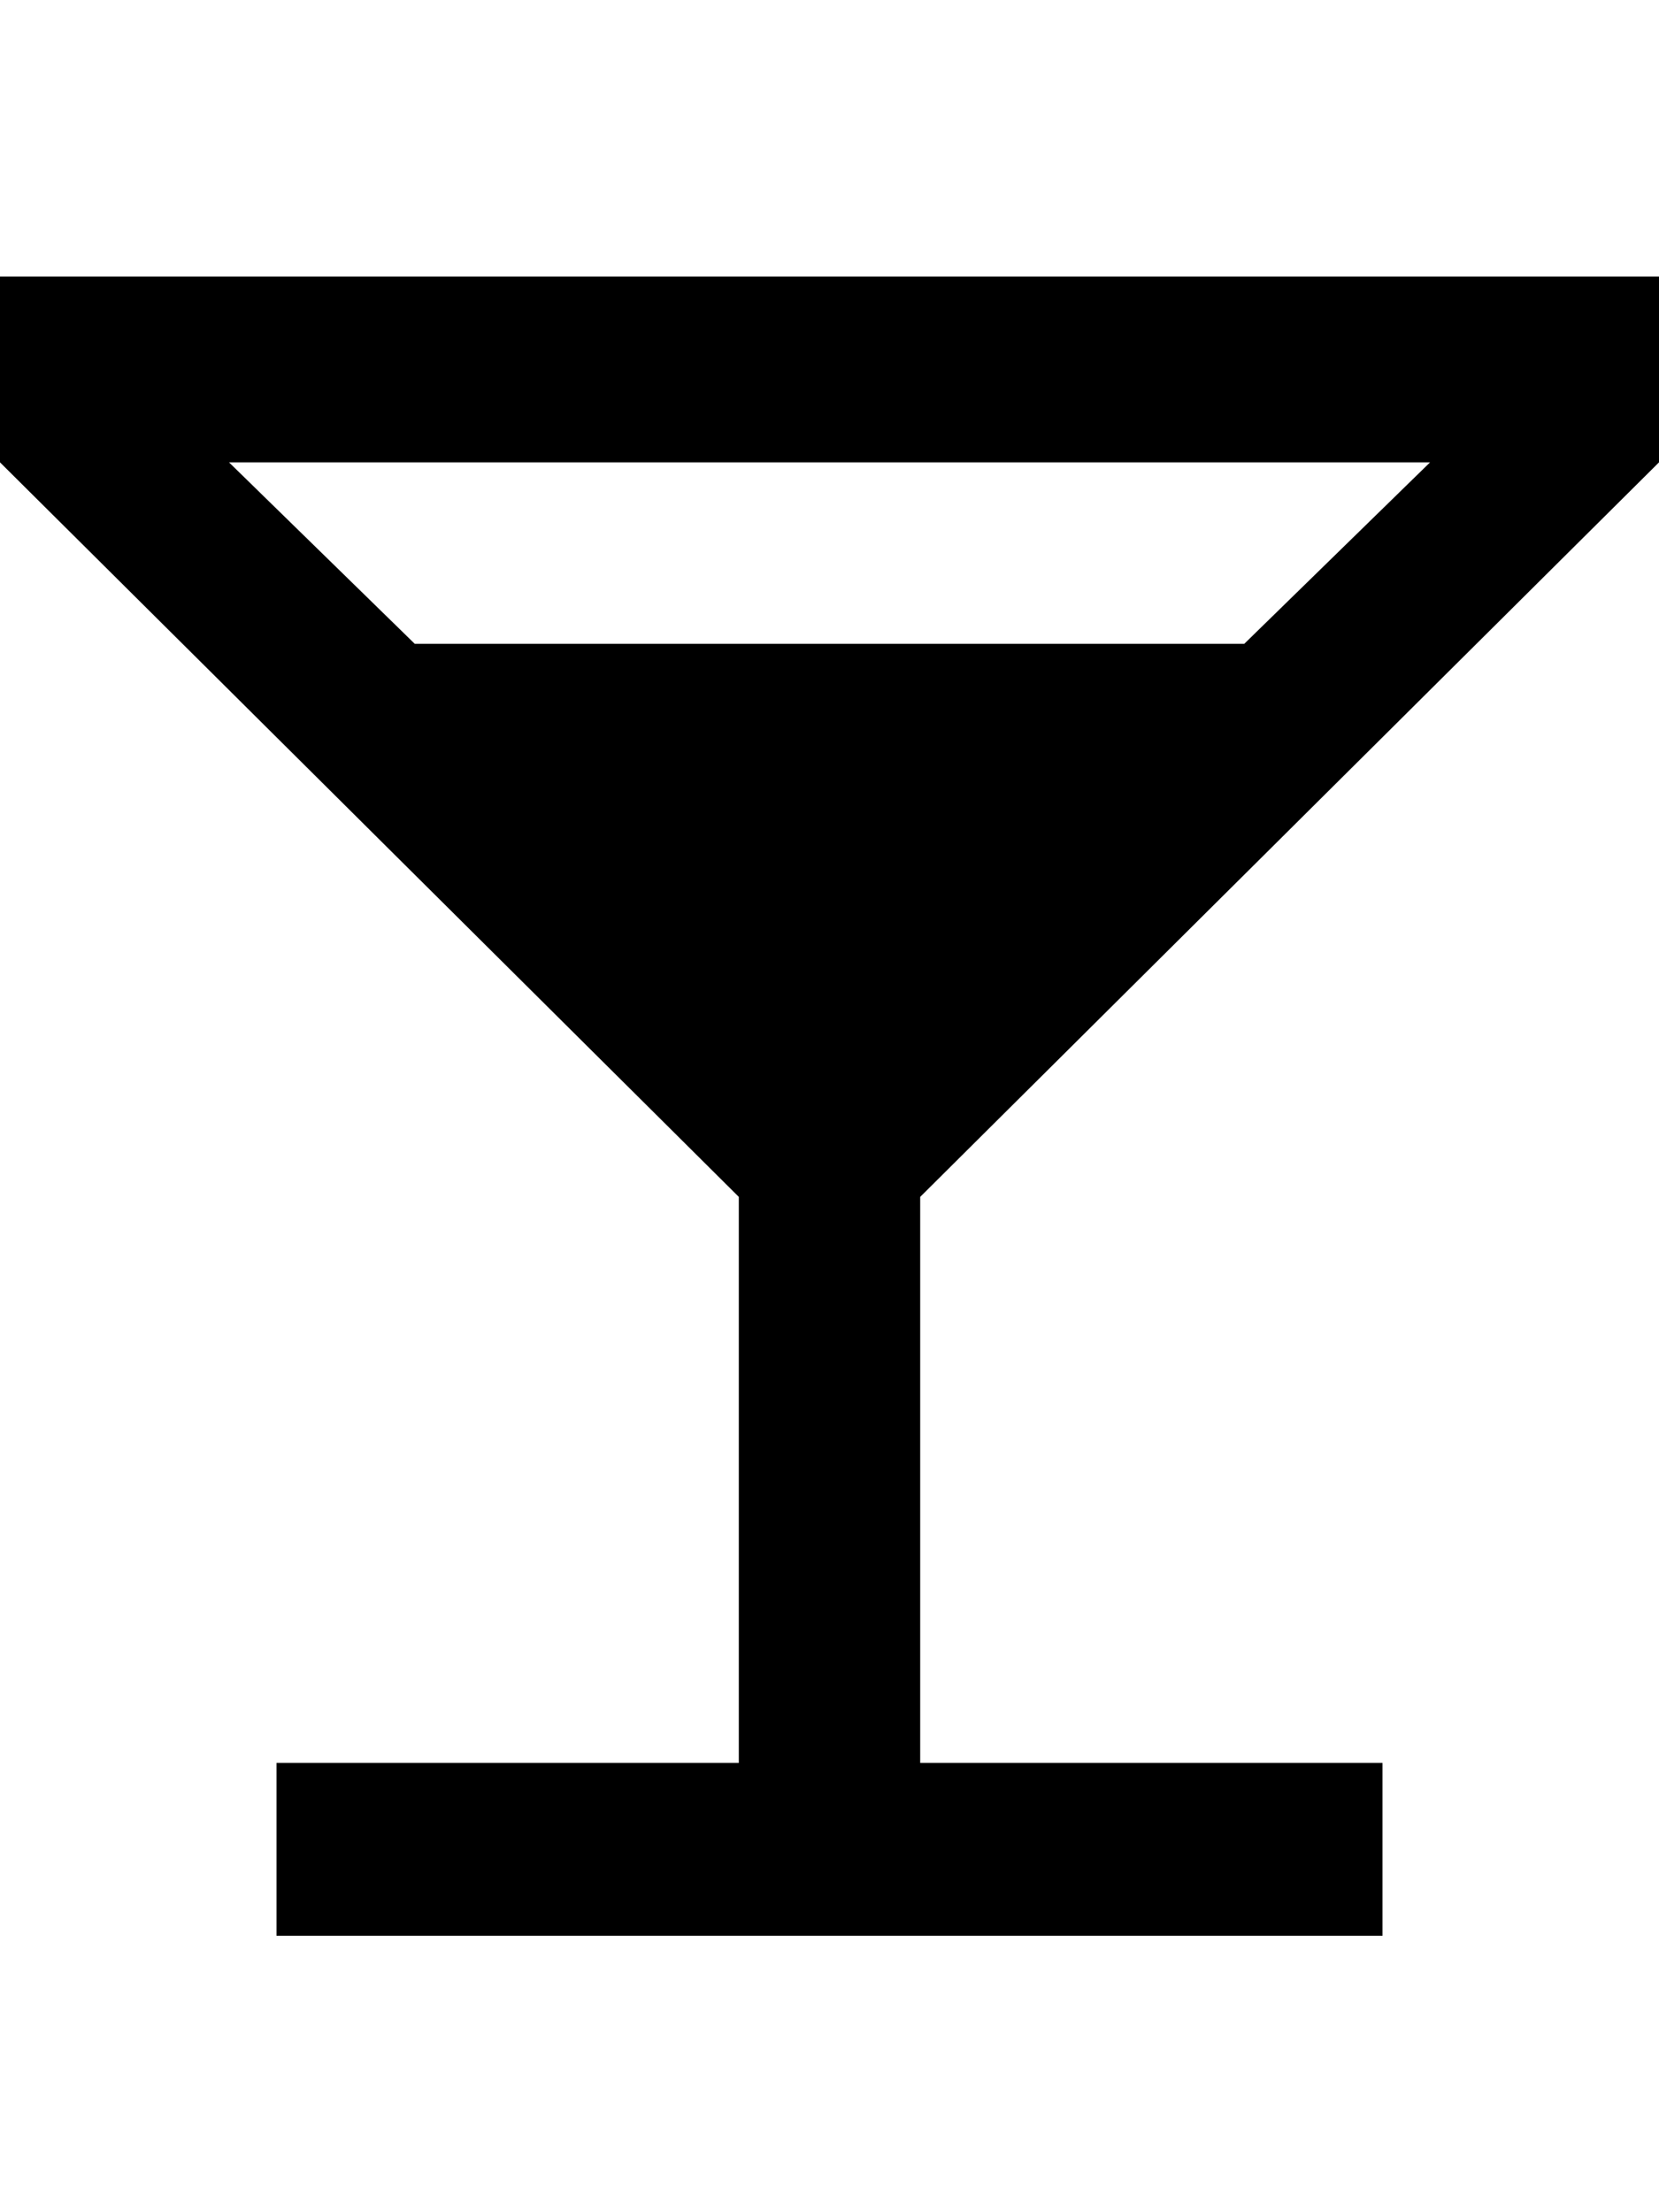 <!-- Generated by IcoMoon.io -->
<svg version="1.1" xmlns="http://www.w3.org/2000/svg" width="24" height="32" viewBox="0 0 24 32">
<title>ion-android-bar</title>
<path d="M10.688 17.313l-10.688-10.625v-2.688h24v2.688l-10.688 10.625v8.188h6.688v2.5h-16v-2.5h6.688v-8.188zM6 9.313h12l2.688-2.625h-17.375z"></path>
</svg>

